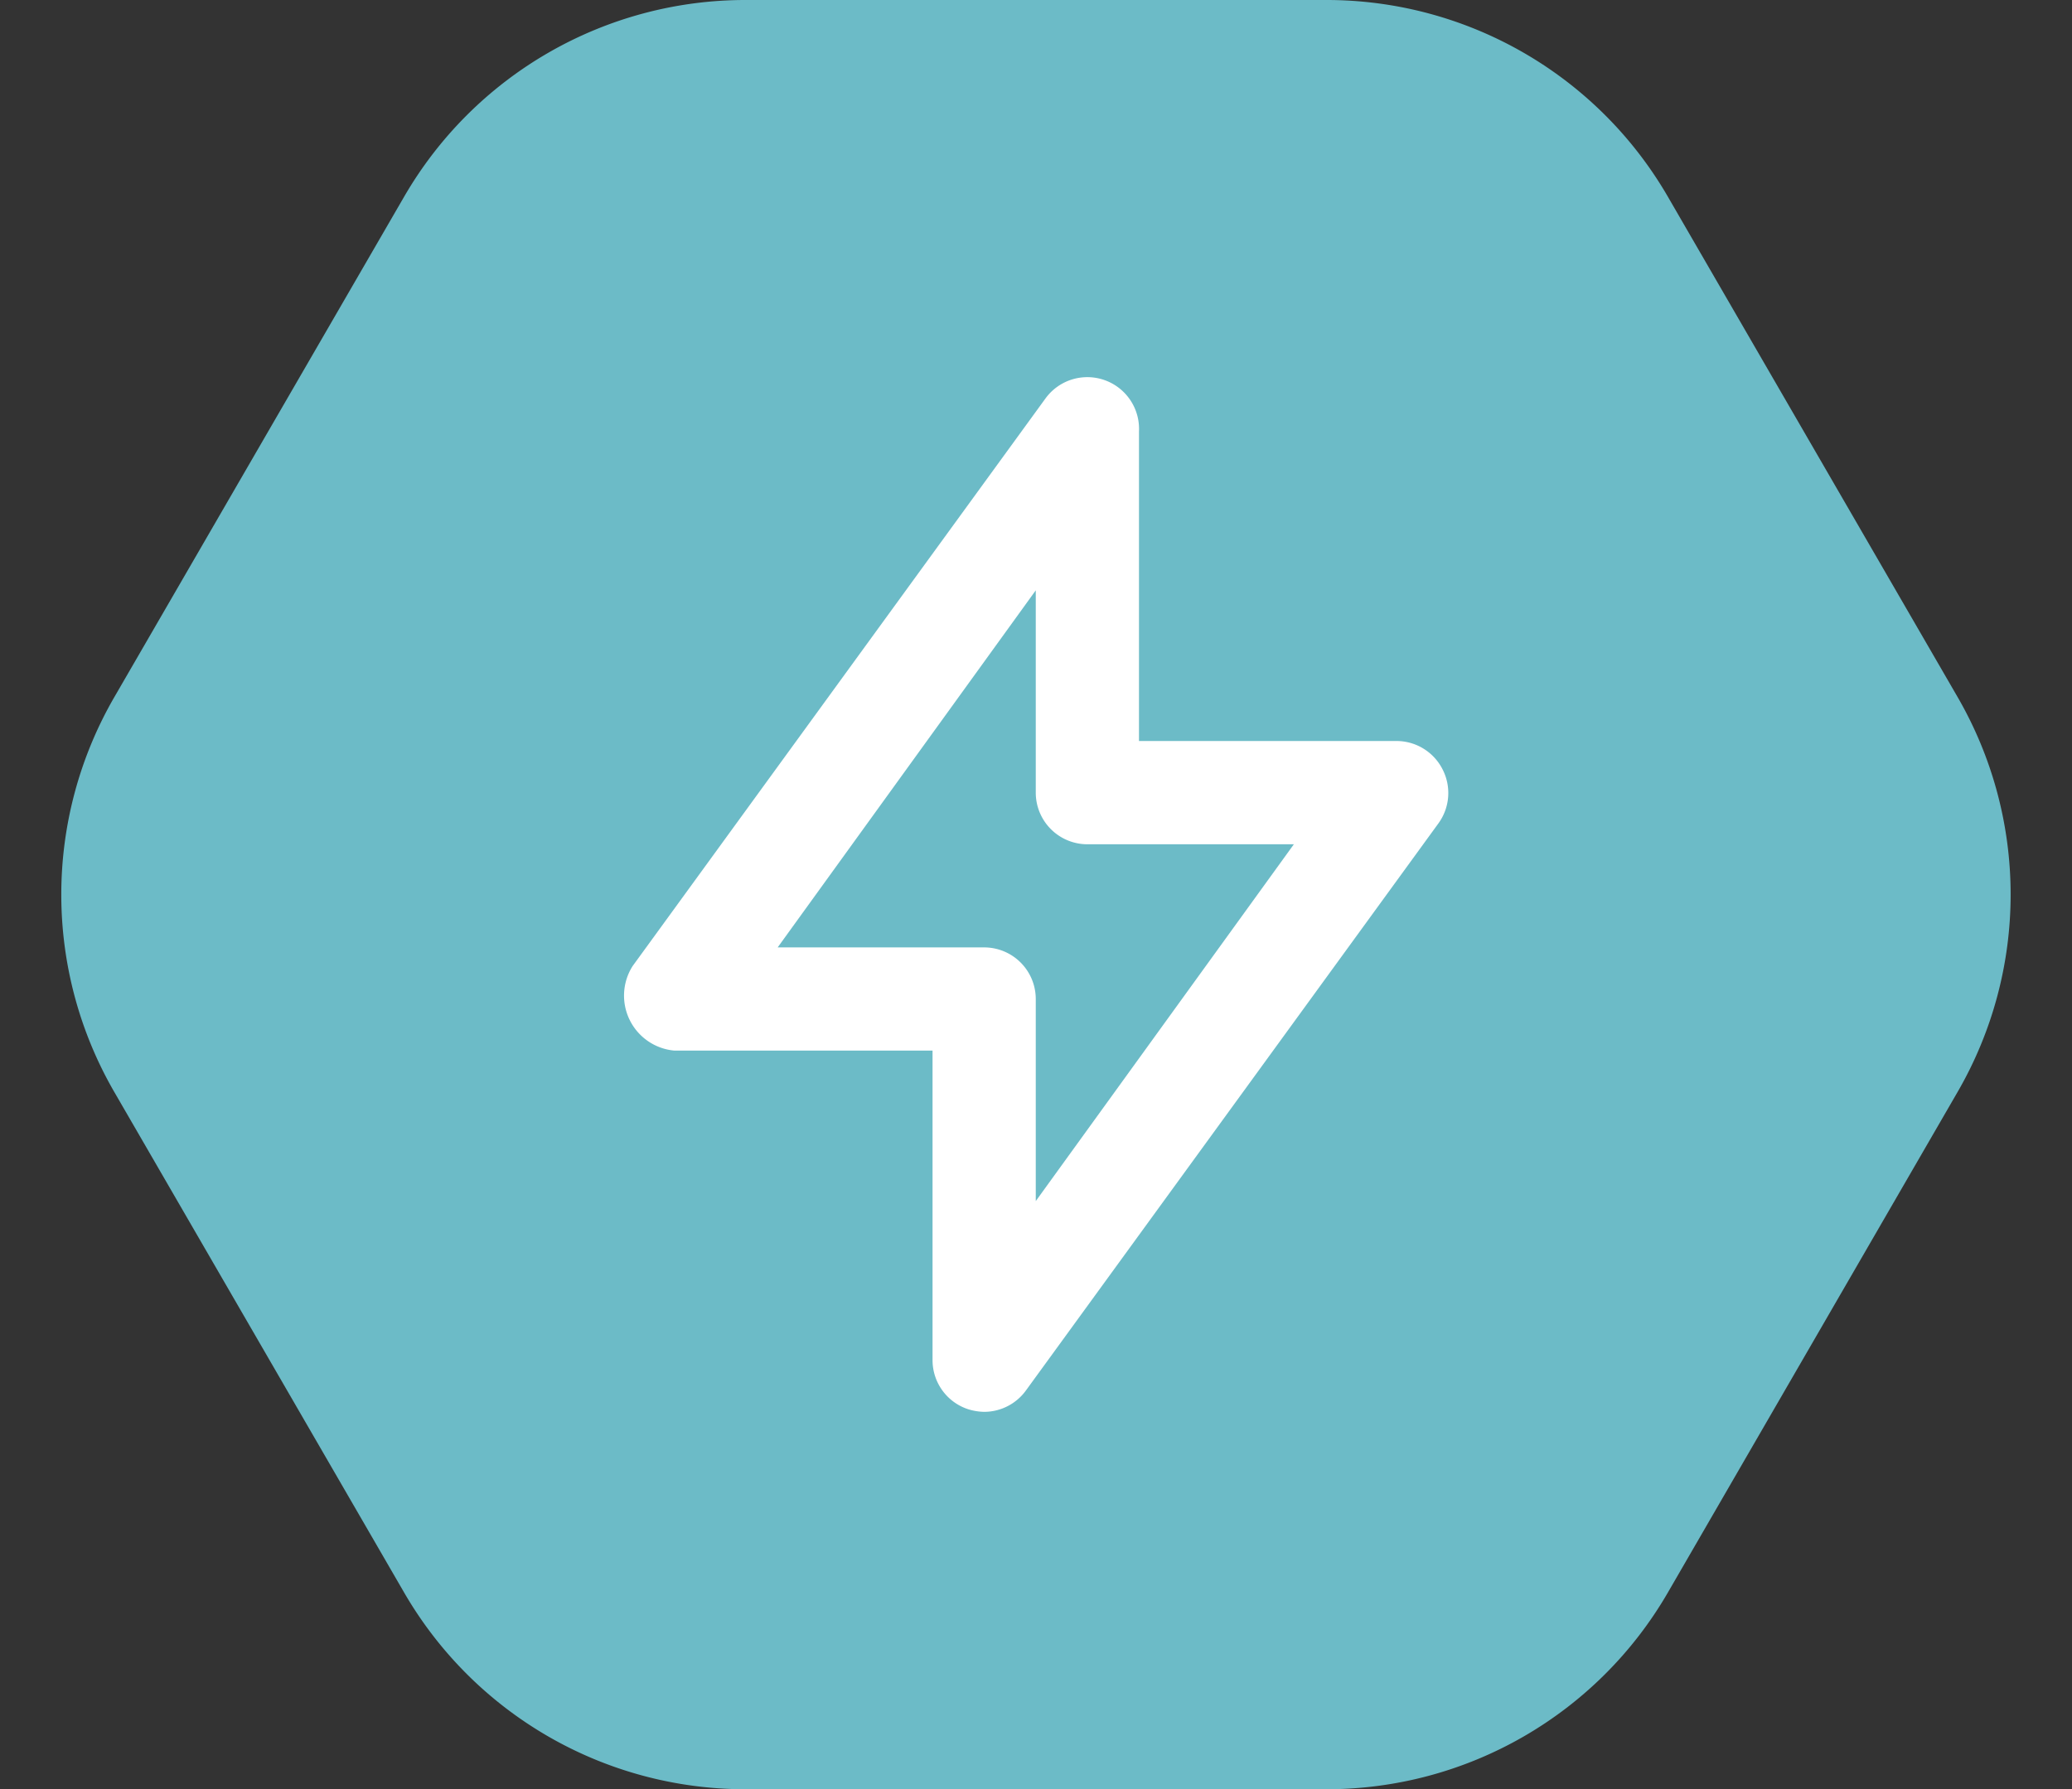 <svg xmlns="http://www.w3.org/2000/svg" width="26.276" height="22.693" viewBox="0 0 26.276 22.693">
  <rect x="0" y="0" width="26.276" height="22.693" fill="#333333" stroke="none"/>
  <g id="Group_90" data-name="Group 90" transform="translate(-198 -188)">
    <path id="Polygon_2" data-name="Polygon 2" d="M16.824,0a5,5,0,0,1,4.327,2.495l3.674,6.346a5,5,0,0,1,0,5.01L21.151,20.2a5,5,0,0,1-4.327,2.495H9.452A5,5,0,0,1,5.125,20.2L1.45,13.852a5,5,0,0,1,0-5.01L5.125,2.495A5,5,0,0,1,9.452,0Z" transform="translate(198 188)" fill="#6cbbc7"/>
    <path id="bolt-1439777-1214348" d="M14.4,6.924a.655.655,0,0,0-.583-.36H10.55V2.637a.656.656,0,0,0-1.185-.419l-5.236,7.2a.7.7,0,0,0,.53,1.073H7.932v3.927a.655.655,0,0,0,.452.622.733.733,0,0,0,.2.033.655.655,0,0,0,.53-.268l5.236-7.2A.655.655,0,0,0,14.4,6.924ZM9.241,12.4V9.837a.655.655,0,0,0-.655-.655H5.968L9.241,4.653V7.219a.655.655,0,0,0,.655.655h2.618Z" transform="translate(201.894 190.835)" fill="#fff"/>
  </g>
</svg>
